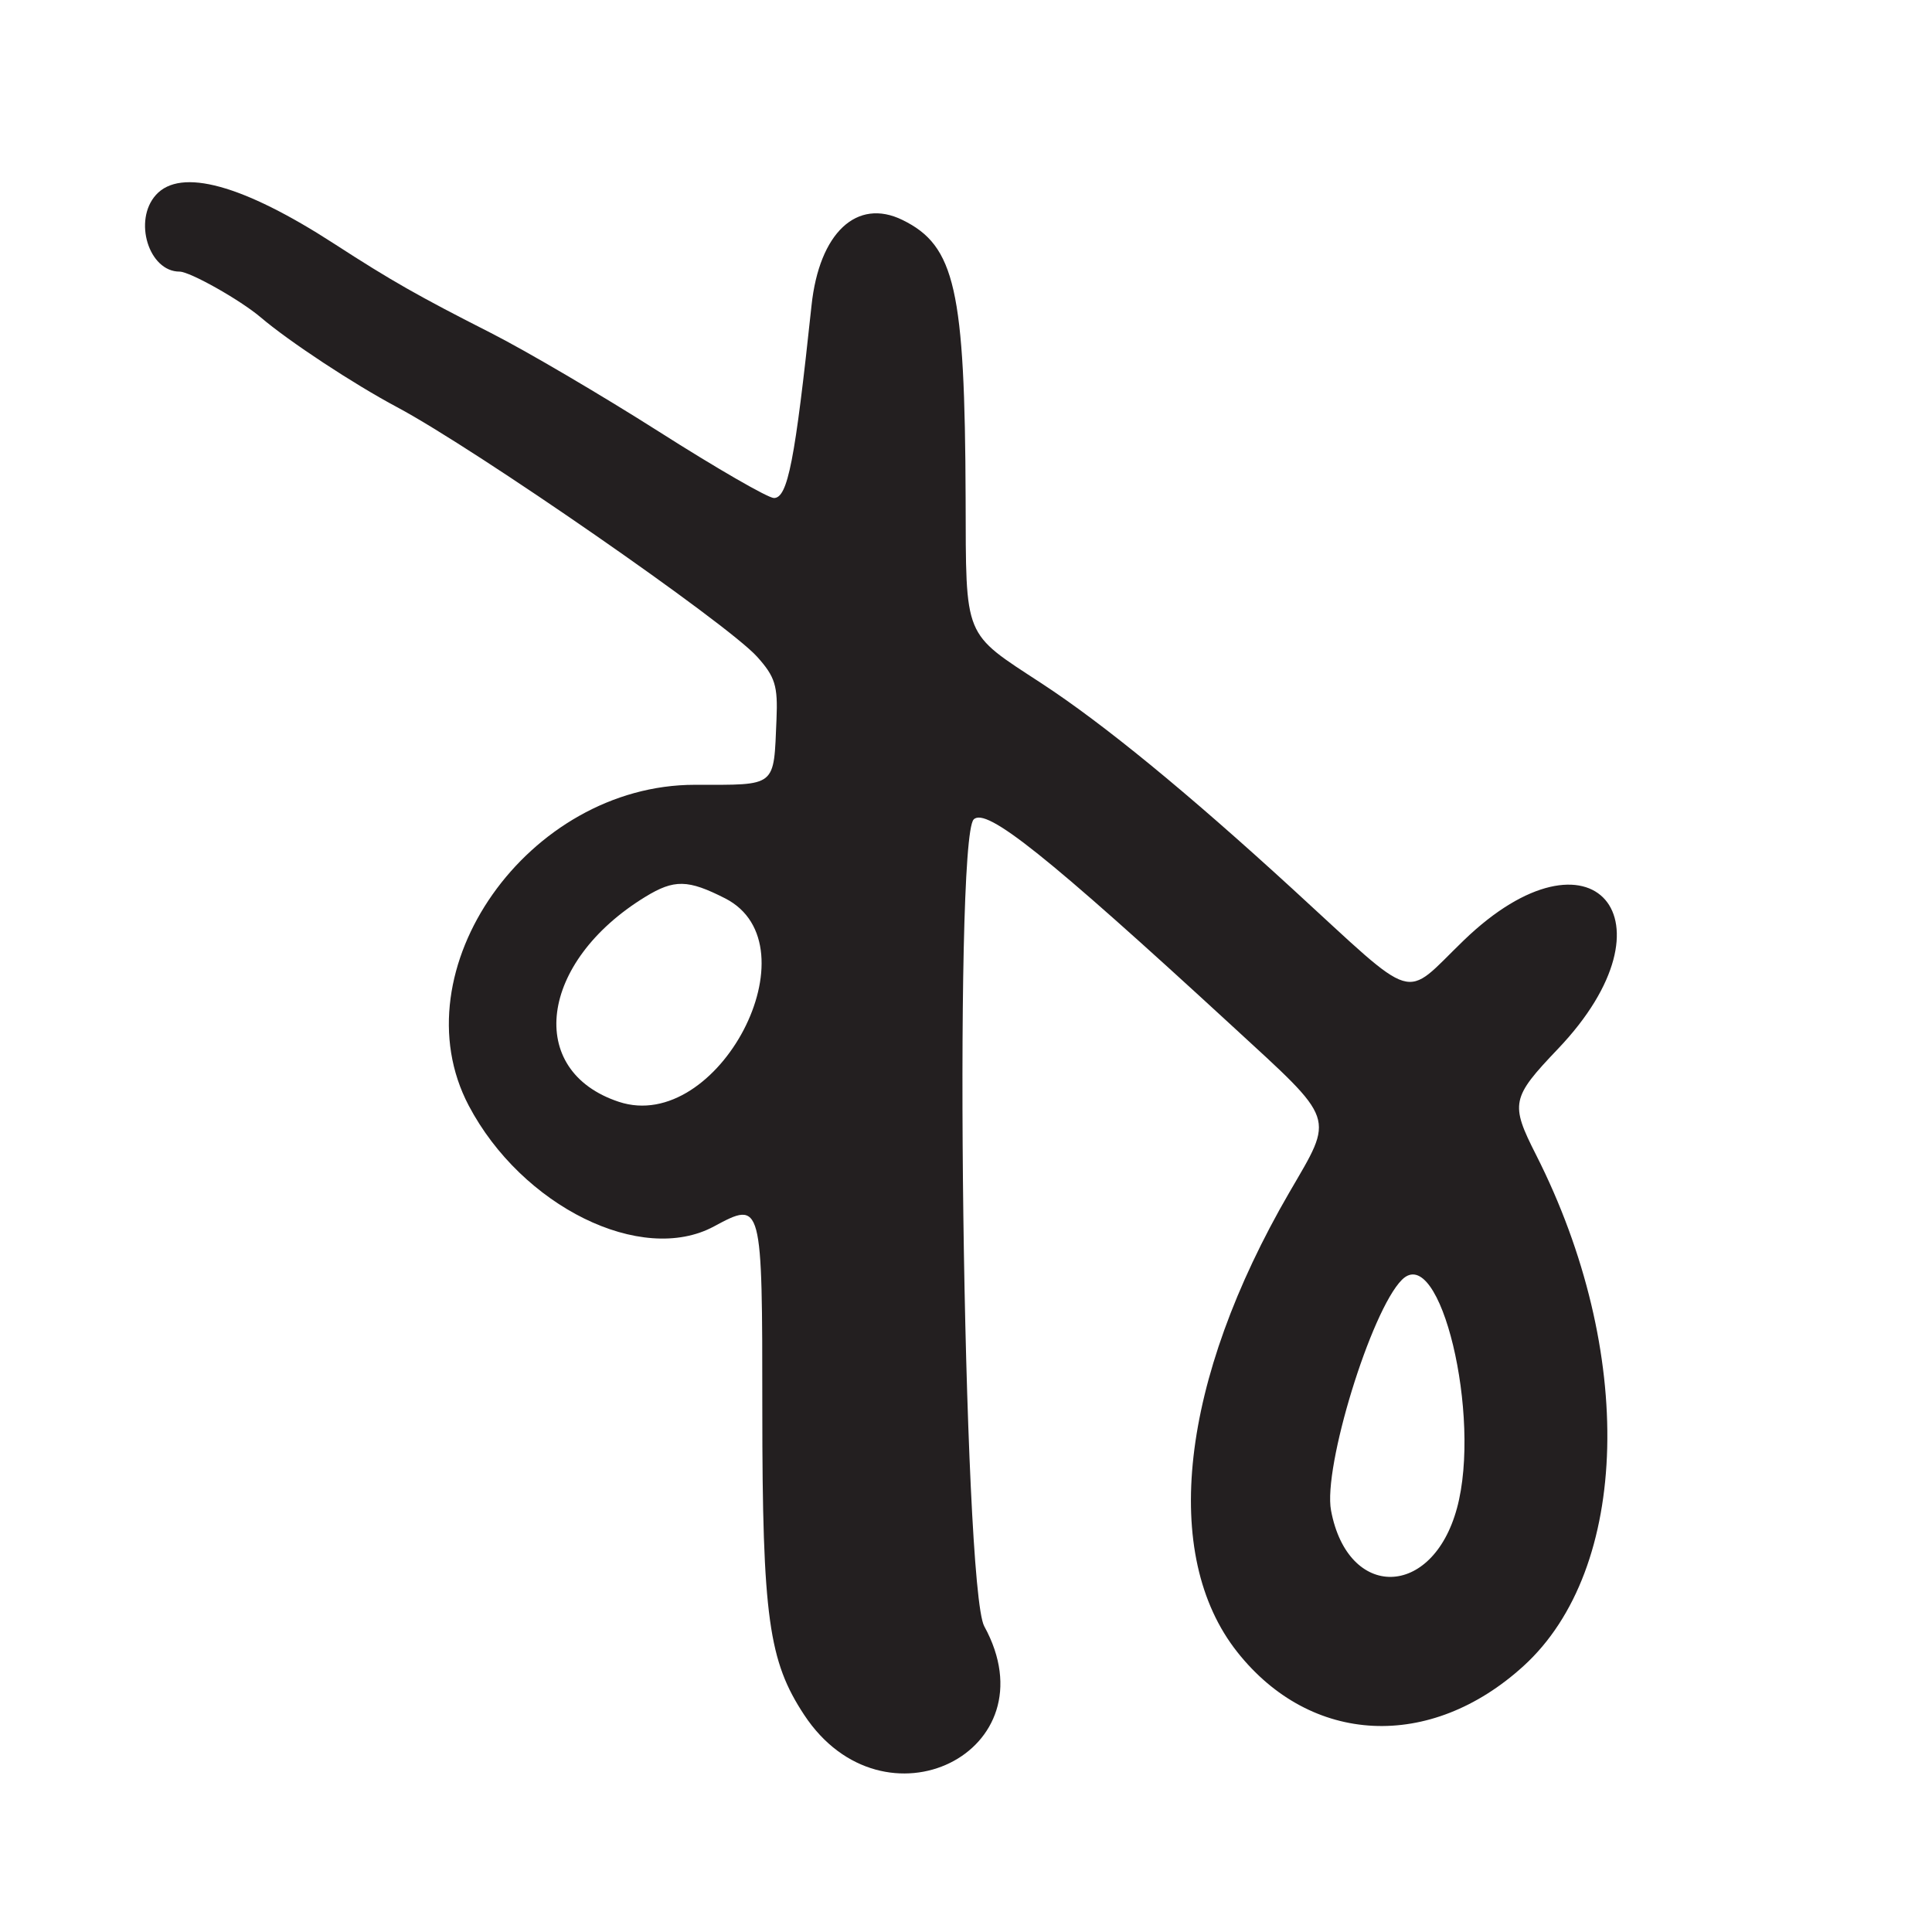 <?xml version="1.0" encoding="UTF-8"?>
<svg id="Layer_1" data-name="Layer 1" xmlns="http://www.w3.org/2000/svg" viewBox="0 0 256 256">
  <defs>
    <style>
      .cls-1 {
        fill: #231f20;
      }
    </style>
  </defs>
  <path class="cls-1" d="M193.94,124.62c-8.18,7.89-5.82,8.6-22.66-6.82-14.03-12.85-25.08-21.9-33.28-27.26-10.42-6.81-9.99-5.78-10.05-24.49-.09-27.69-1.4-33.49-8.36-36.9-6.06-2.97-11.04,1.71-12.06,11.34-2.19,20.59-3.15,25.5-4.98,25.5-.78,0-7.63-3.95-15.23-8.79-7.6-4.83-17.64-10.73-22.31-13.1-9.57-4.86-13.21-6.93-20.71-11.79-12.11-7.84-20.36-10.11-23.63-6.49-3.05,3.37-.96,10.17,3.12,10.17,1.38,0,8.03,3.75,10.73,6.04,3.78,3.22,12.31,8.84,18.11,11.93,10.47,5.59,43.68,28.61,47.69,33.06,2.39,2.66,2.76,3.85,2.57,8.29-.39,9.1.13,8.68-10.82,8.68-22.09,0-39.4,24.57-29.96,42.51,7.04,13.36,22.89,21.18,32.49,16.01,6.39-3.44,6.41-3.37,6.41,24.24s.87,33.38,5.54,40.47c10.53,15.99,33.01,4.94,23.87-11.73-2.81-5.12-4.11-104.21-1.4-106.91,1.65-1.65,9.66,4.74,34.23,27.35,13.92,12.81,13.57,11.78,7.6,22.06-14.48,24.94-17.1,48.05-6.89,60.93,9.76,12.32,25.54,13.09,37.9,1.85,14.17-12.88,14.88-41.68,1.68-67.74-3.45-6.8-3.29-7.56,2.89-14.04,16.35-17.14,4.52-30.78-12.47-14.39ZM82.01,146c-12.43-4.1-10.57-18.55,3.49-27.16,3.84-2.35,5.66-2.31,10.59.2,12.16,6.21-.94,31.29-14.08,26.96ZM193.05,199.86c-3.25,11.97-14.45,12.16-16.68.29-1.08-5.73,5.3-26.48,9.39-30.57,5.04-5.04,10.61,18.08,7.29,30.29Z"/>
</svg>